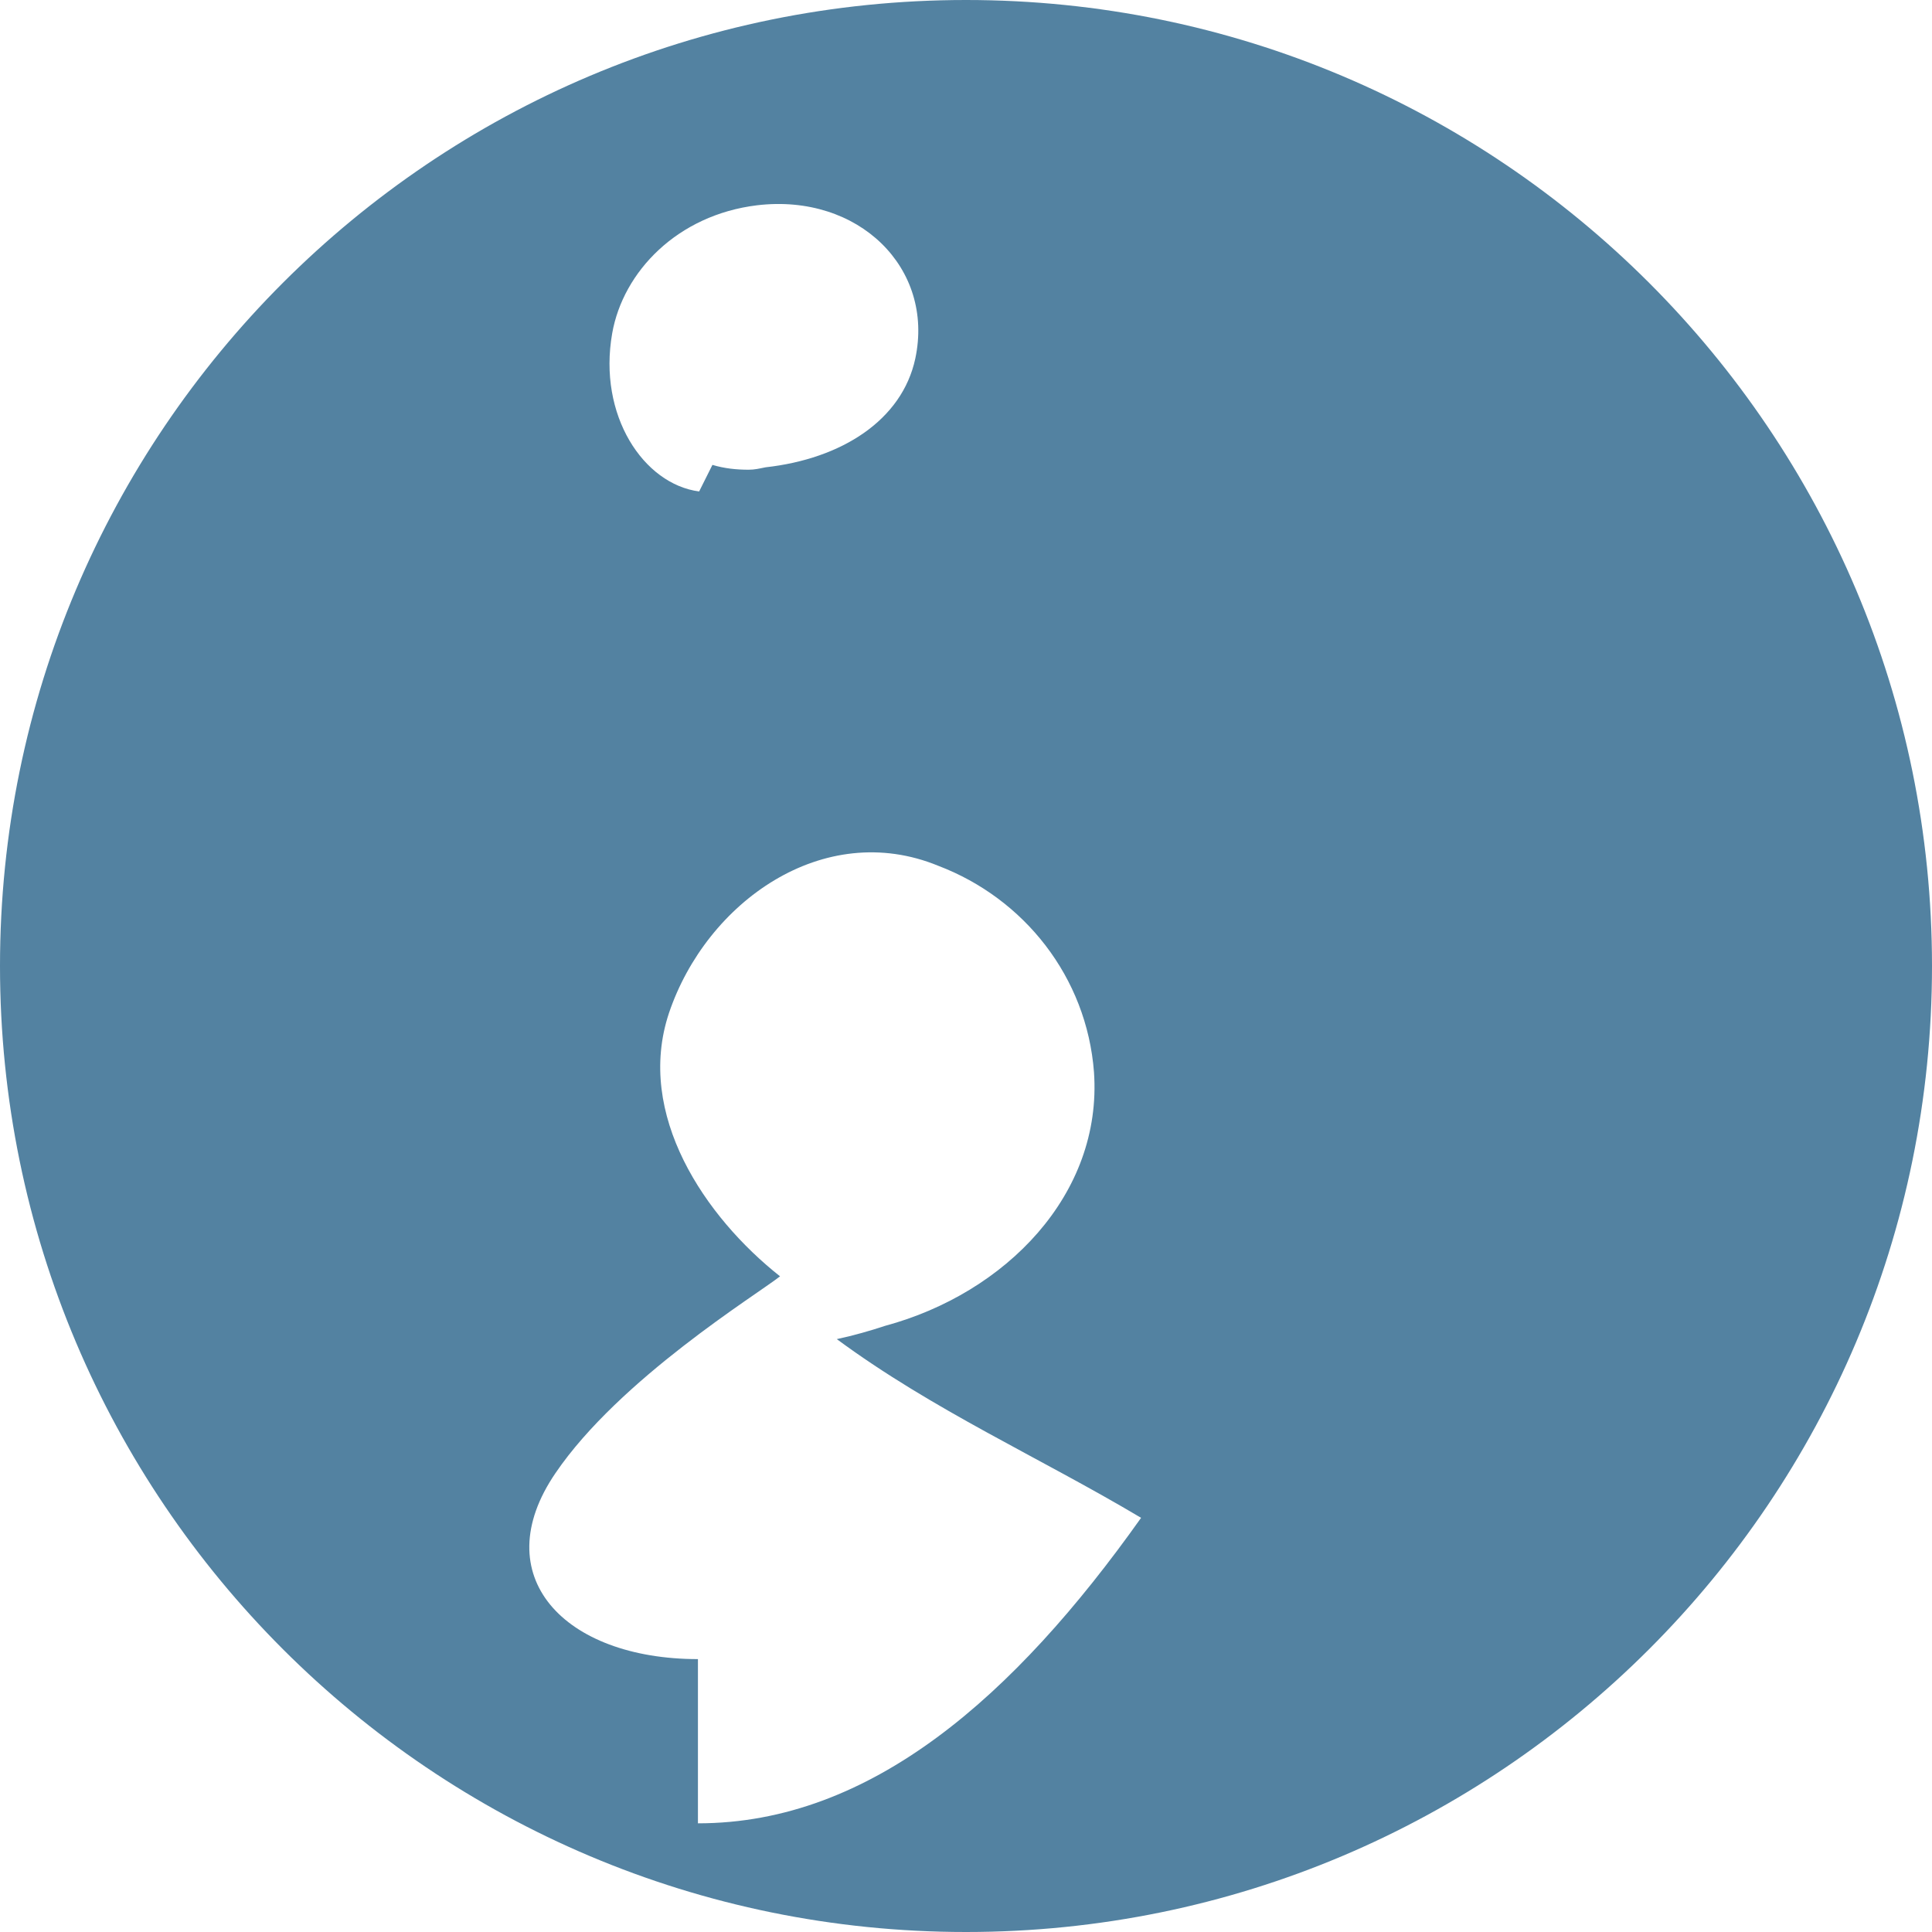 <svg xmlns="http://www.w3.org/2000/svg" viewBox="0 0 32 32">
  <path d="M16 0c-8.84 0-16 7.16-16 16s7.16 16 16 16 16-7.16 16-16-7.16-16-16-16zM11.56 27.48c-2.22 0-3.52-1.38-2.36-3.08 1.06-1.56 3.34-2.96 3.72-3.26-1.24-0.98-2.4-2.68-1.84-4.36 0.62-1.84 2.56-3.22 4.46-2.44 1.42 0.54 2.46 1.84 2.58 3.42 0.14 2.02-1.46 3.66-3.46 4.2 0 0 0 0 0 0-0.24 0.08-0.52 0.16-0.8 0.22 1.6 1.18 3.36 1.96 5.04 2.96-2.1 2.96-4.48 5.06-7.34 5.06zM11.58 8.14c-0.92-0.12-1.68-1.26-1.44-2.62 0.18-1.02 1.08-1.96 2.4-2.12 1.68-0.2 2.94 1.04 2.62 2.54-0.22 1.02-1.22 1.66-2.48 1.8-0.1 0.02-0.18 0.04-0.28 0.04-0.2 0-0.4-0.02-0.6-0.08z" fill="#5382A1"/>
</svg>
